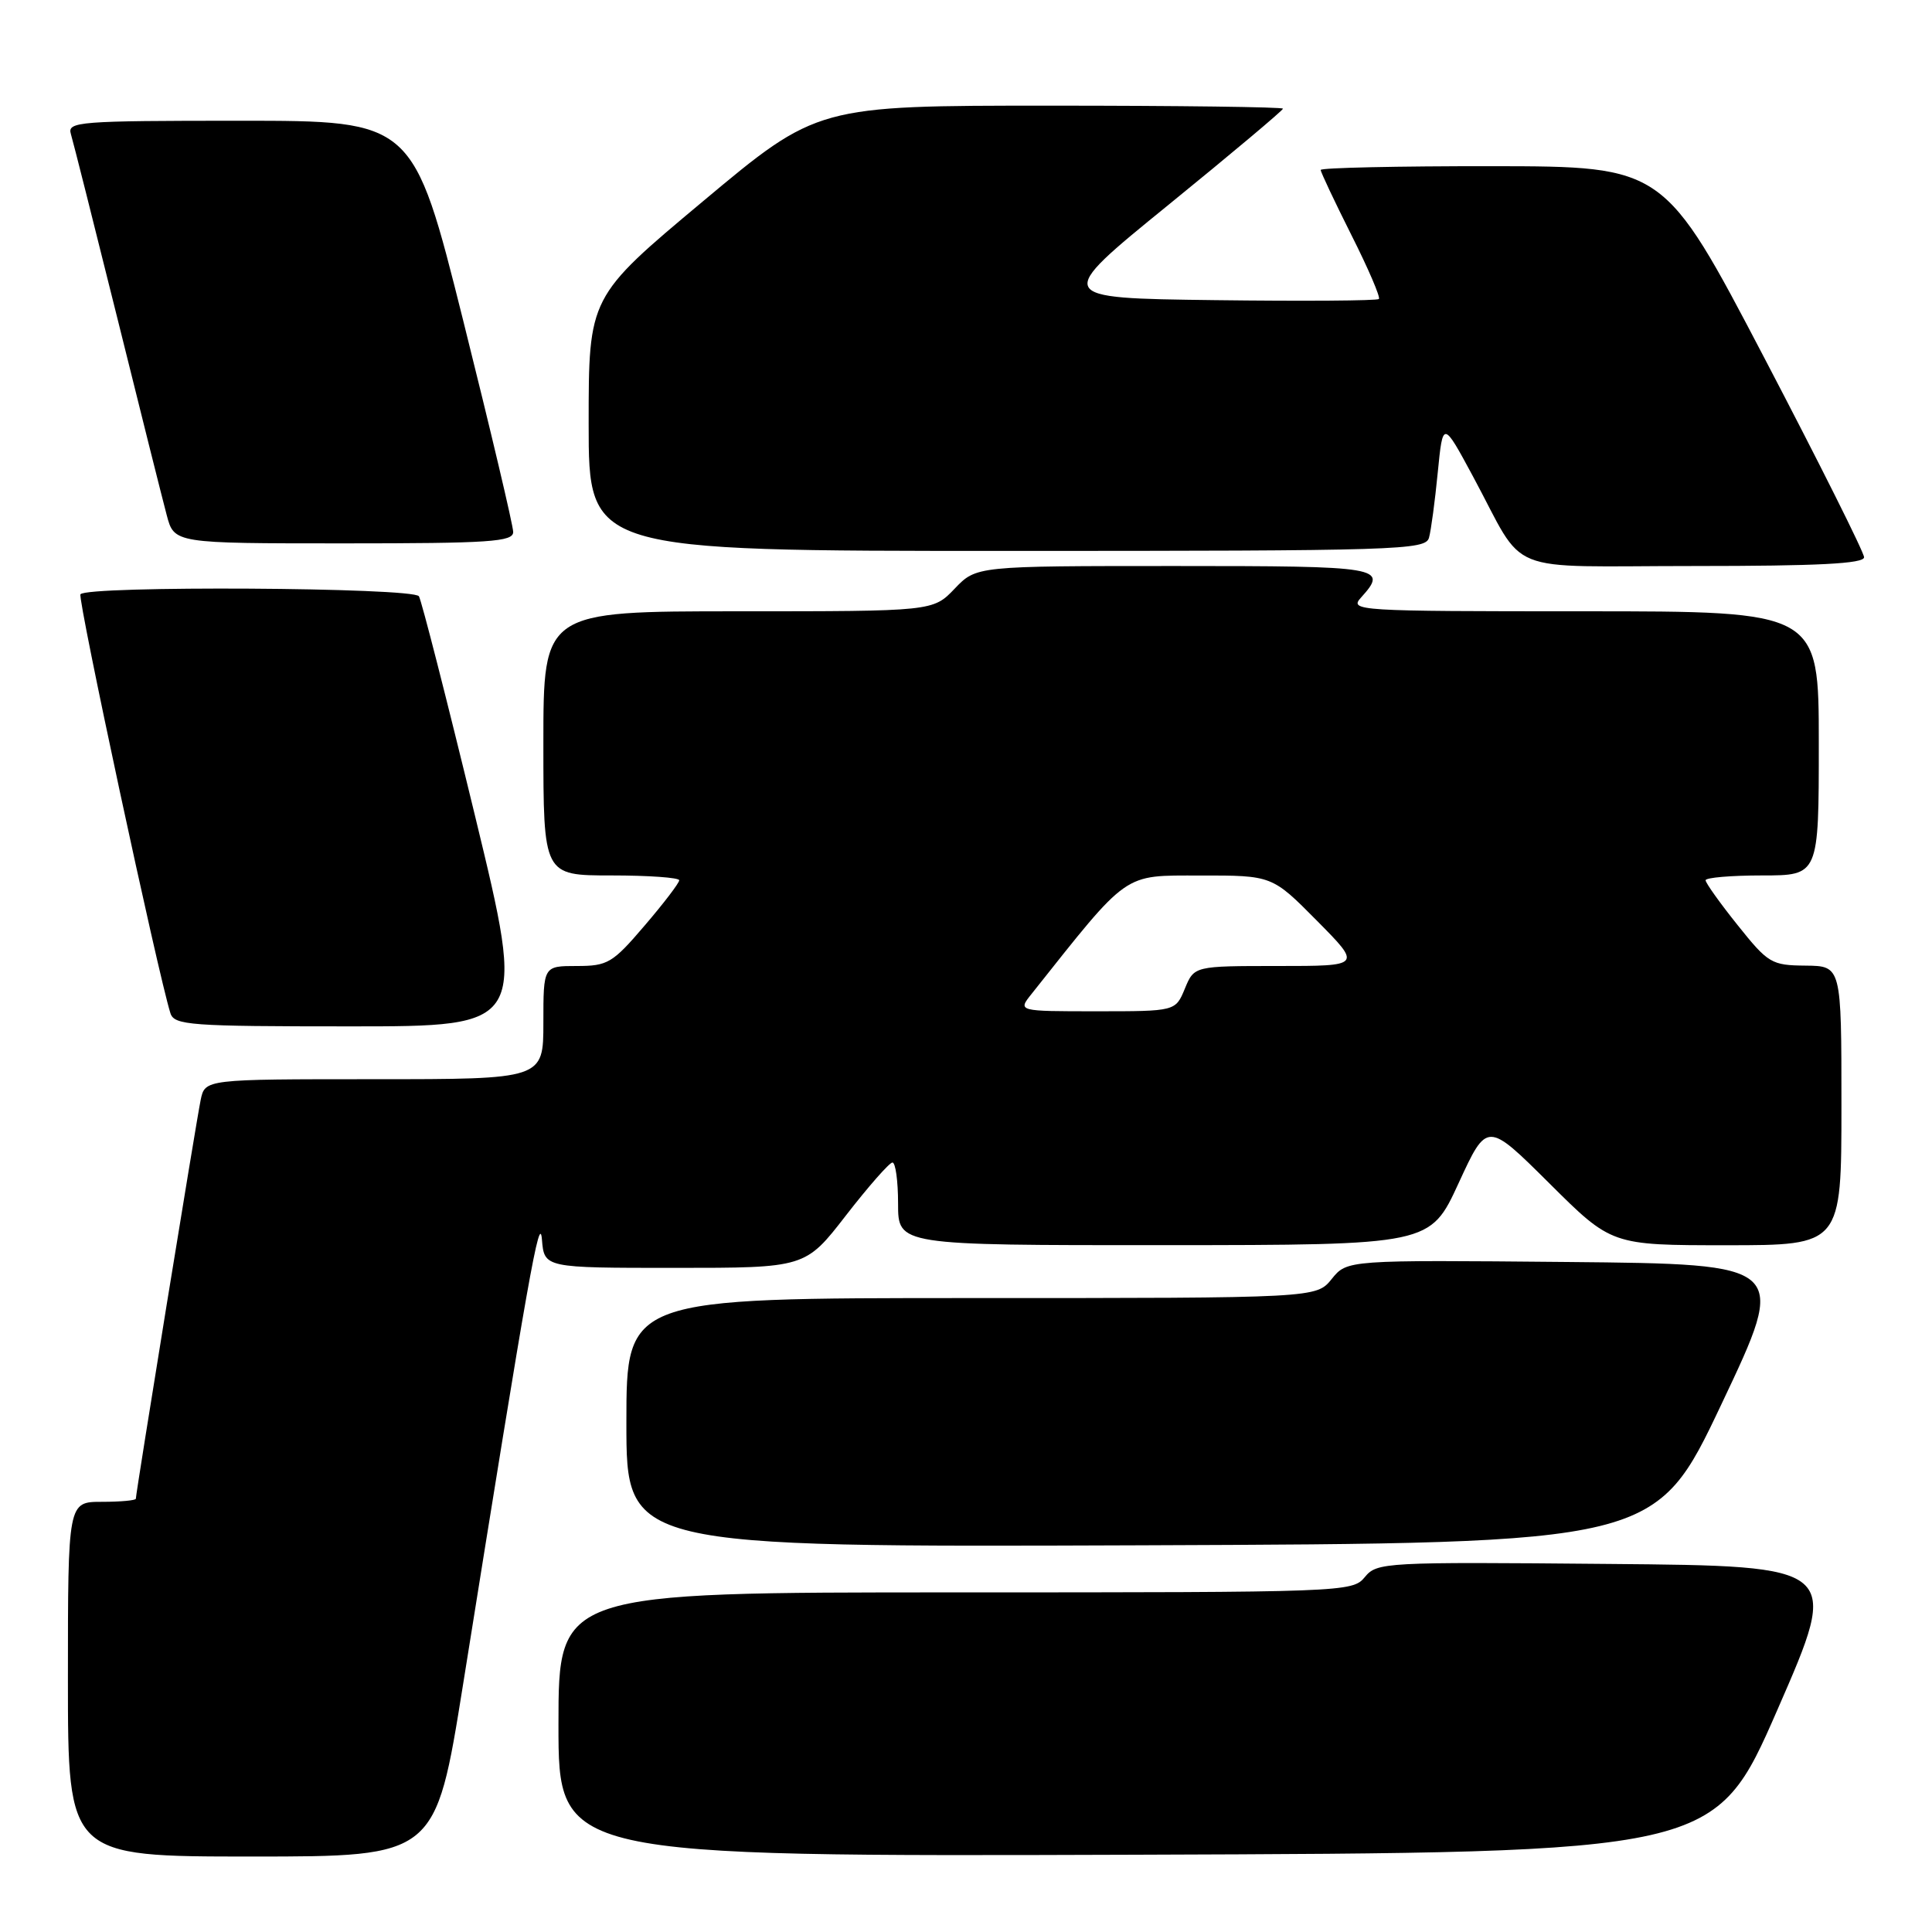 <?xml version="1.0" encoding="UTF-8" standalone="no"?>
<!DOCTYPE svg PUBLIC "-//W3C//DTD SVG 1.1//EN" "http://www.w3.org/Graphics/SVG/1.1/DTD/svg11.dtd" >
<svg xmlns="http://www.w3.org/2000/svg" xmlns:xlink="http://www.w3.org/1999/xlink" version="1.1" viewBox="0 0 256 256">
 <g >
 <path fill="currentColor"
d=" M 61.35 223.25 C 70.09 168.58 71.51 160.60 71.81 164.25 C 72.12 168.00 72.12 168.00 89.41 168.00 C 106.71 168.00 106.71 168.00 112.10 161.04 C 115.07 157.21 117.84 154.06 118.25 154.04 C 118.66 154.02 119.00 156.47 119.00 159.50 C 119.00 165.00 119.00 165.00 154.25 164.99 C 189.50 164.97 189.50 164.97 193.27 156.78 C 197.04 148.59 197.04 148.59 205.29 156.79 C 213.54 165.00 213.54 165.00 228.77 165.00 C 244.00 165.00 244.00 165.00 244.00 146.50 C 244.00 128.00 244.00 128.00 239.25 127.95 C 234.73 127.91 234.29 127.65 230.25 122.59 C 227.91 119.67 226.00 116.99 226.00 116.64 C 226.00 116.29 229.38 116.00 233.50 116.00 C 241.00 116.00 241.00 116.00 241.00 98.50 C 241.00 81.00 241.00 81.00 209.85 81.00 C 179.73 81.00 178.75 80.94 180.35 79.17 C 183.99 75.14 183.14 75.00 155.69 75.00 C 129.37 75.00 129.37 75.00 126.50 78.00 C 123.63 81.00 123.63 81.00 97.81 81.00 C 72.00 81.00 72.00 81.00 72.00 98.50 C 72.00 116.00 72.00 116.00 81.00 116.00 C 85.95 116.00 90.00 116.29 90.00 116.64 C 90.00 117.00 87.94 119.70 85.42 122.64 C 81.17 127.62 80.53 128.00 76.42 128.00 C 72.00 128.00 72.00 128.00 72.00 135.50 C 72.00 143.00 72.00 143.00 49.58 143.00 C 27.16 143.00 27.16 143.00 26.59 145.75 C 26.01 148.54 18.00 197.83 18.00 198.59 C 18.00 198.81 15.98 199.00 13.50 199.00 C 9.00 199.00 9.00 199.00 9.00 222.50 C 9.00 246.00 9.00 246.00 33.36 246.00 C 57.71 246.00 57.71 246.00 61.35 223.25 Z  M 235.54 226.50 C 243.84 207.50 243.84 207.50 213.17 207.23 C 183.42 206.96 182.45 207.01 180.84 208.98 C 179.21 210.96 178.18 211.00 126.59 211.00 C 74.00 211.00 74.00 211.00 74.00 228.51 C 74.00 246.01 74.00 246.01 150.62 245.76 C 227.24 245.50 227.24 245.50 235.54 226.50 Z  M 228.13 186.00 C 236.90 167.50 236.90 167.50 207.70 167.22 C 178.50 166.95 178.50 166.95 176.46 169.47 C 174.42 172.00 174.42 172.00 128.71 172.00 C 83.00 172.00 83.00 172.00 83.00 188.51 C 83.00 205.01 83.00 205.01 151.19 204.76 C 219.37 204.50 219.37 204.50 228.13 186.00 Z  M 62.92 108.01 C 59.19 92.62 55.85 79.57 55.51 79.01 C 54.78 77.83 11.38 77.58 10.66 78.75 C 10.27 79.38 20.94 129.07 22.58 134.25 C 23.09 135.85 25.12 136.00 46.42 136.00 C 69.70 136.00 69.70 136.00 62.92 108.01 Z  M 247.00 73.84 C 247.00 73.20 241.04 61.29 233.75 47.36 C 220.50 22.05 220.50 22.05 197.75 22.02 C 185.24 22.01 175.00 22.23 175.00 22.52 C 175.00 22.81 176.83 26.68 179.06 31.13 C 181.30 35.57 182.94 39.39 182.71 39.62 C 182.48 39.85 172.69 39.92 160.96 39.77 C 139.63 39.50 139.63 39.50 154.82 27.15 C 163.17 20.36 170.00 14.62 170.00 14.40 C 170.00 14.18 156.12 14.00 139.15 14.00 C 108.30 14.00 108.30 14.00 93.15 26.67 C 78.00 39.34 78.00 39.34 78.00 56.17 C 78.00 73.00 78.00 73.00 133.43 73.00 C 185.37 73.00 188.90 72.89 189.35 71.25 C 189.62 70.29 190.14 66.40 190.51 62.61 C 191.19 55.73 191.19 55.73 195.17 63.11 C 202.37 76.47 198.74 75.00 224.52 75.00 C 240.91 75.00 247.00 74.69 247.00 73.84 Z  M 68.00 70.49 C 68.00 69.65 65.02 57.05 61.38 42.49 C 54.75 16.00 54.75 16.00 31.81 16.00 C 10.42 16.00 8.90 16.12 9.39 17.75 C 9.68 18.71 12.43 29.62 15.51 42.00 C 18.58 54.38 21.54 66.19 22.09 68.25 C 23.08 72.00 23.08 72.00 45.54 72.00 C 64.93 72.00 68.00 71.79 68.00 70.49 Z  M 136.68 131.71 C 149.71 115.31 148.69 116.03 159.03 116.01 C 168.56 116.00 168.56 116.00 174.50 122.00 C 180.44 128.00 180.44 128.00 169.34 128.00 C 158.24 128.00 158.24 128.00 157.00 131.00 C 155.76 134.00 155.76 134.00 145.31 134.00 C 134.85 134.00 134.85 134.00 136.68 131.71 Z "/>
</g>
</svg>
